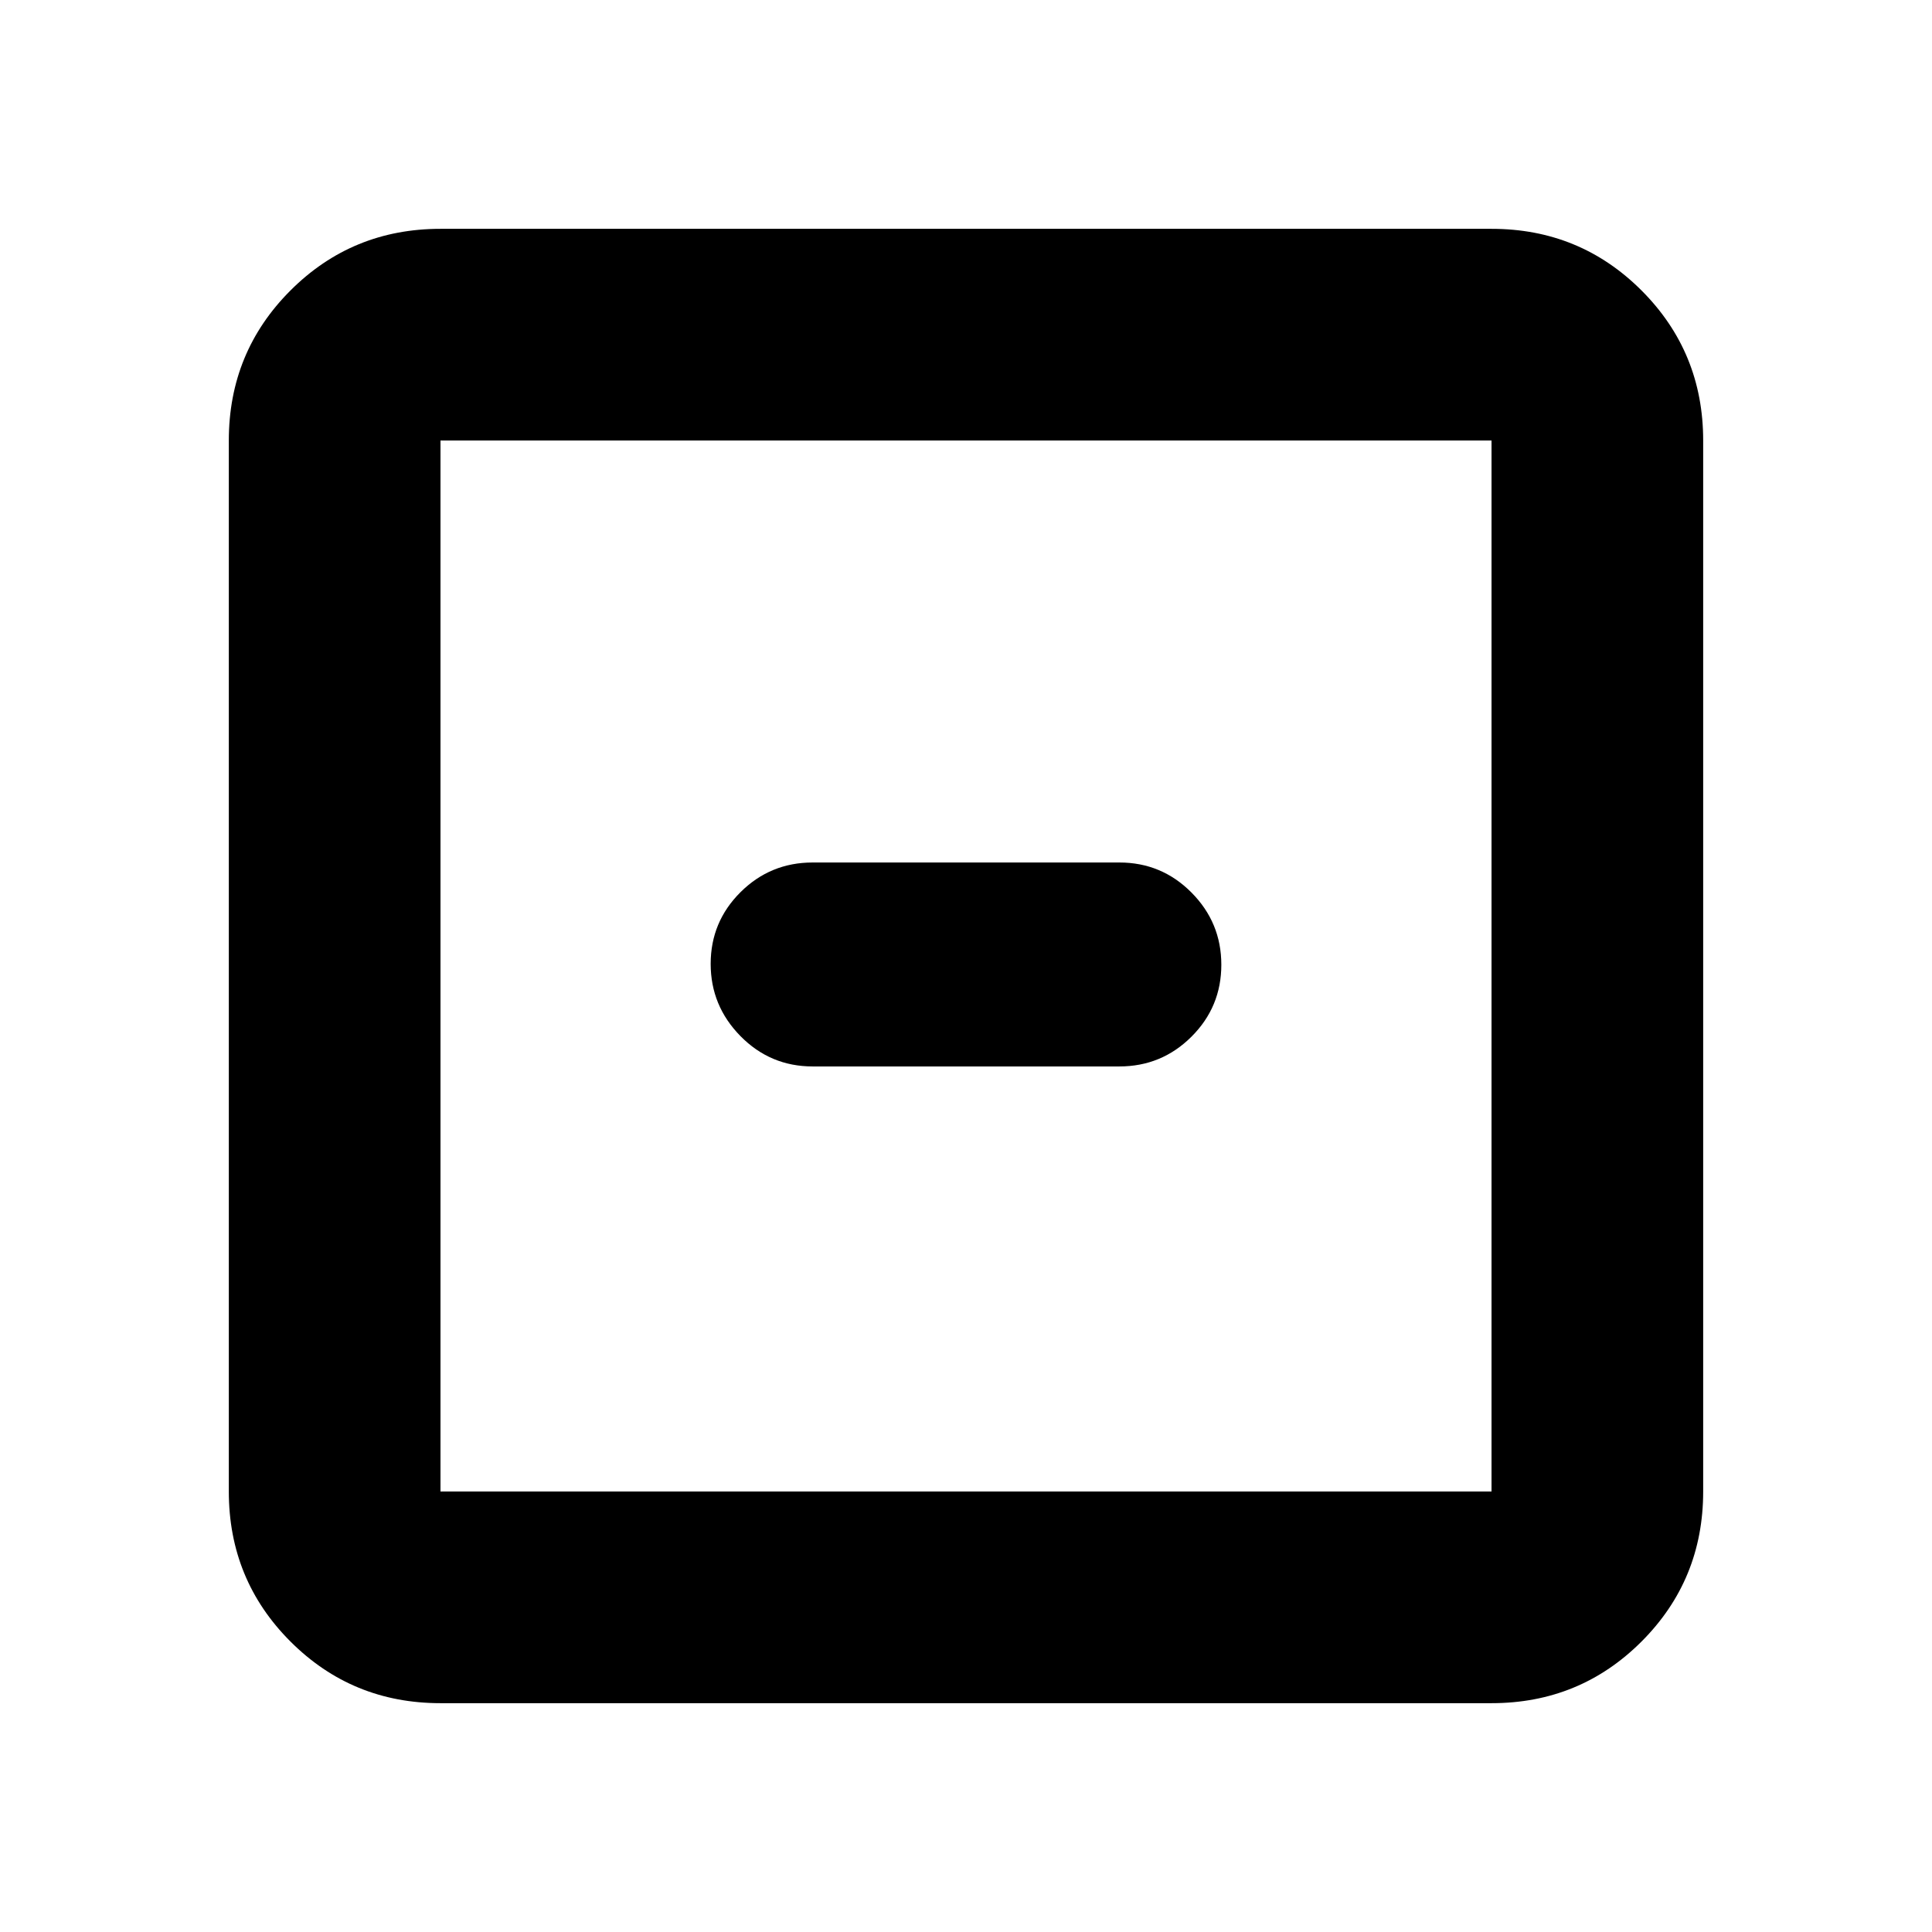 <svg xmlns="http://www.w3.org/2000/svg" height="20" viewBox="0 -960 960 960" width="20"><path d="M403.8-430.09h152.4q21.01 0 35.84-14.79 14.83-14.79 14.83-35.74 0-20.95-14.83-35.88-14.83-14.93-35.84-14.93H403.8q-21.01 0-35.84 14.74-14.83 14.74-14.83 35.62 0 20.88 14.83 35.93t35.84 15.05ZM218.87-113.7q-43.9 0-74.54-30.63-30.63-30.64-30.63-74.54v-522.26q0-43.9 30.63-74.54 30.64-30.63 74.54-30.63h522.26q43.9 0 74.54 30.63 30.63 30.64 30.63 74.54v522.26q0 43.9-30.63 74.54-30.64 30.63-74.54 30.63H218.87Zm0-105.17h522.26v-522.26H218.87v522.26Zm0-522.26v522.26-522.26Z"/></svg>